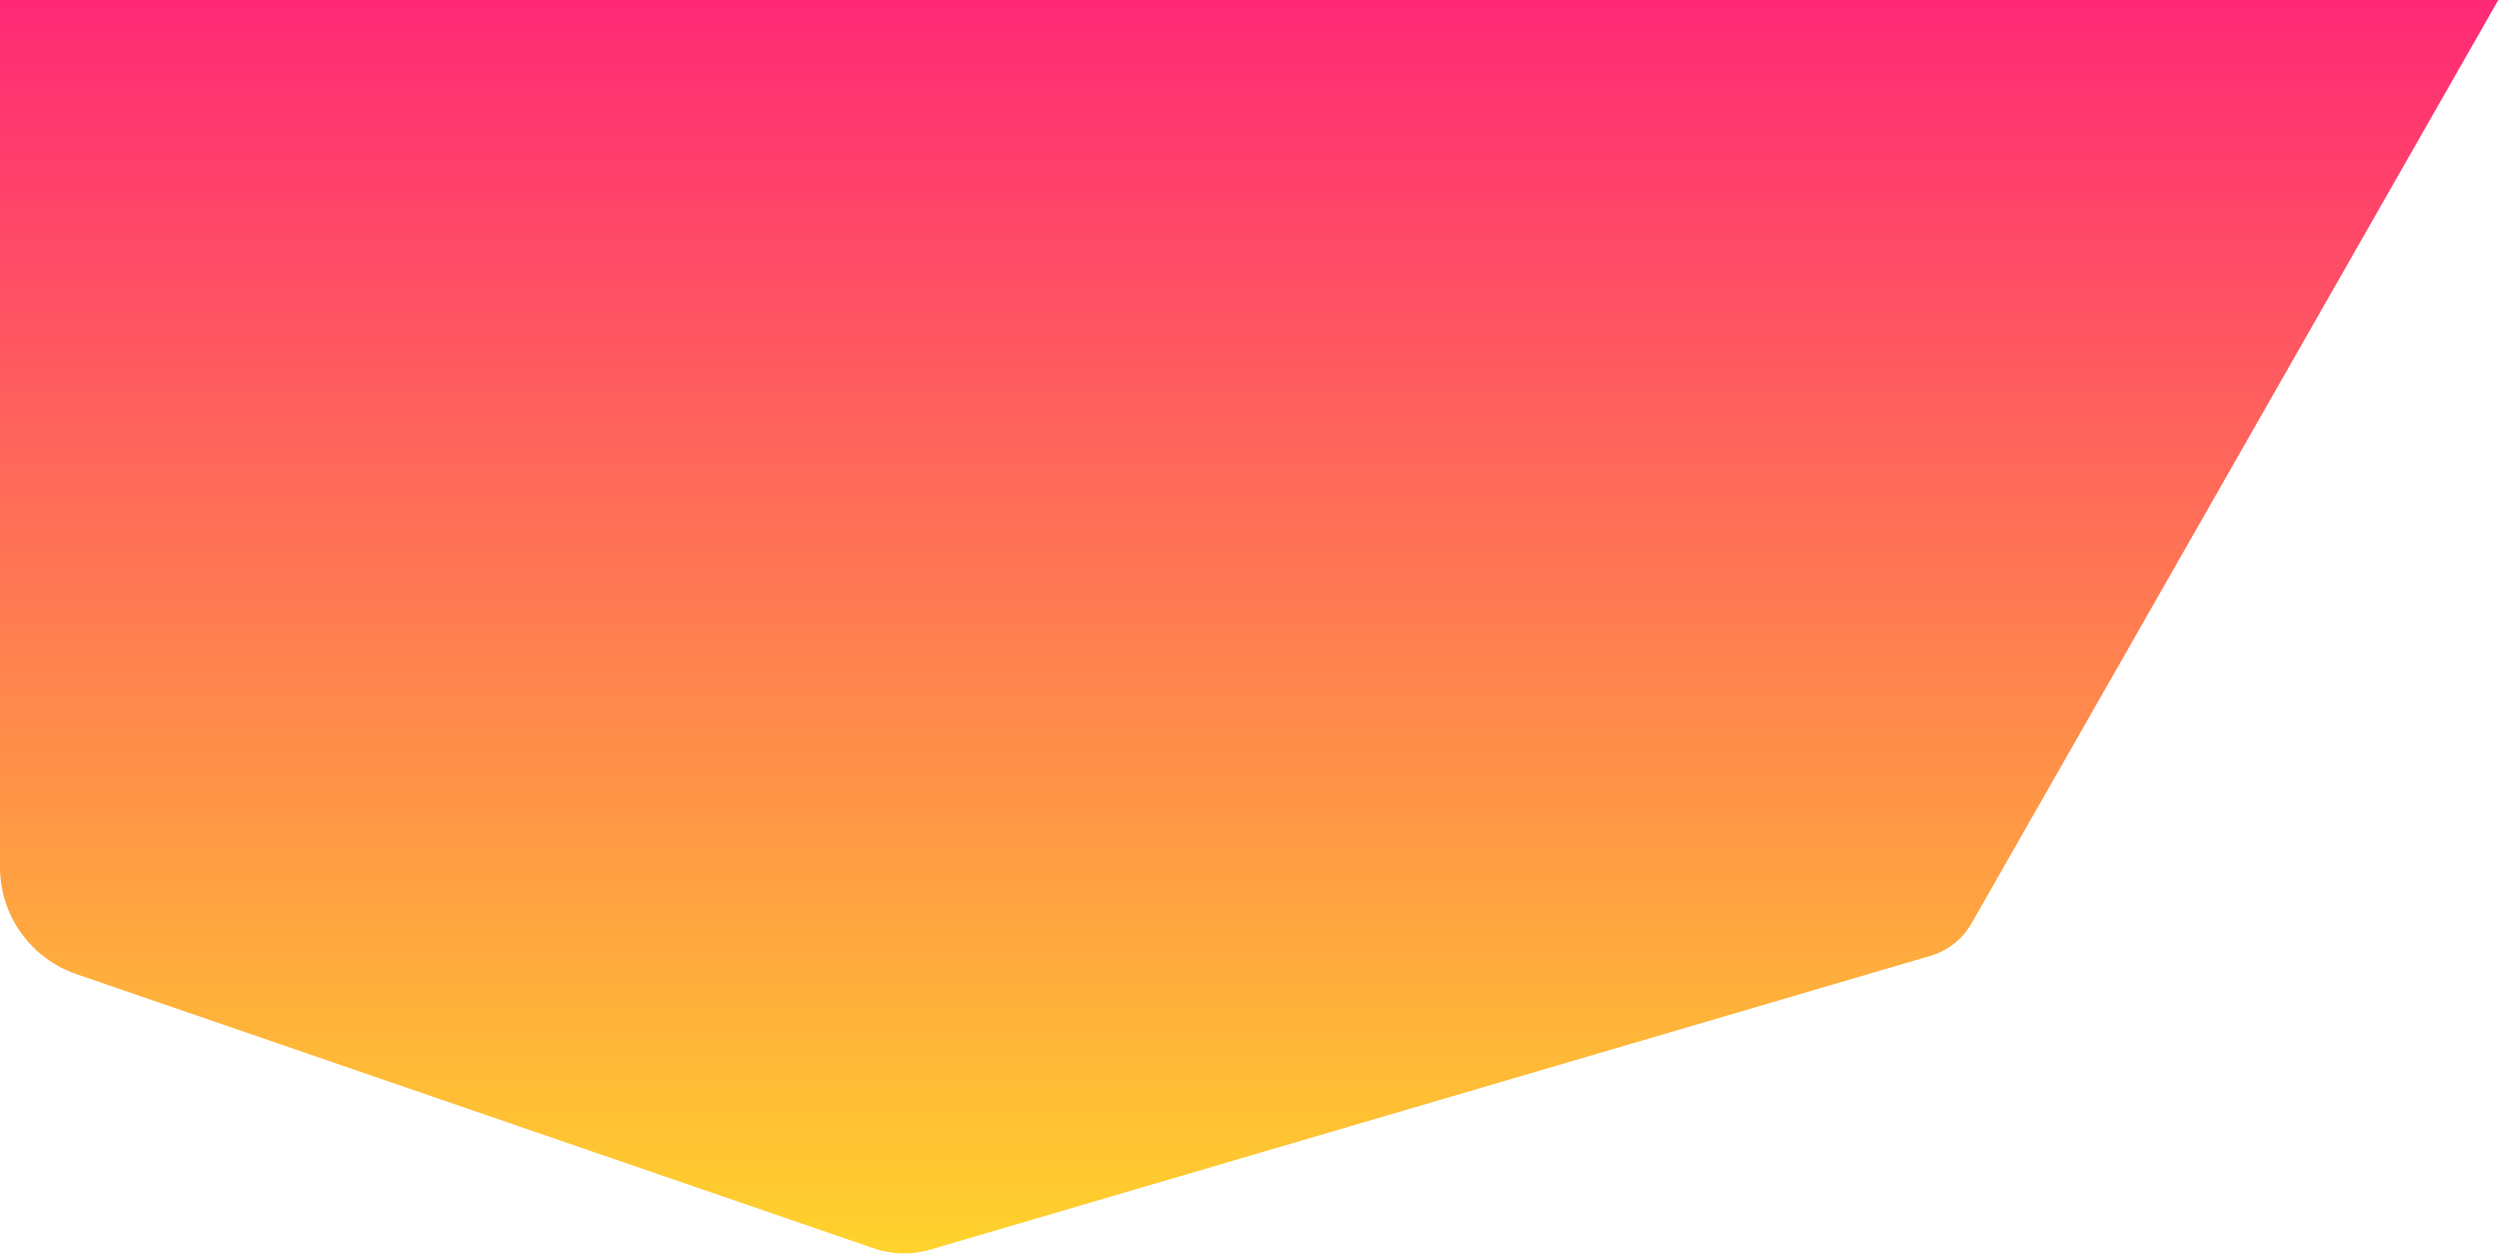 <svg width="1281" height="643" viewBox="0 0 1281 643" fill="none" xmlns="http://www.w3.org/2000/svg">
<path d="M0 0H1280.14L1010.24 473.093C1005.63 481.183 998.057 487.169 989.12 489.794L476.763 640.288C467.217 643.092 457.035 642.86 447.627 639.625L39.14 499.162C15.722 491.109 0 469.077 0 444.314L0 0Z" fill="url(#paint0_linear_1760_23)" fill-opacity="0.86"/>
<defs>
<linearGradient id="paint0_linear_1760_23" x1="640.07" y1="0" x2="640.07" y2="711.553" gradientUnits="userSpaceOnUse">
<stop stop-color="#FF055F"/>
<stop offset="1" stop-color="#FFE100"/>
</linearGradient>
</defs>
</svg>

